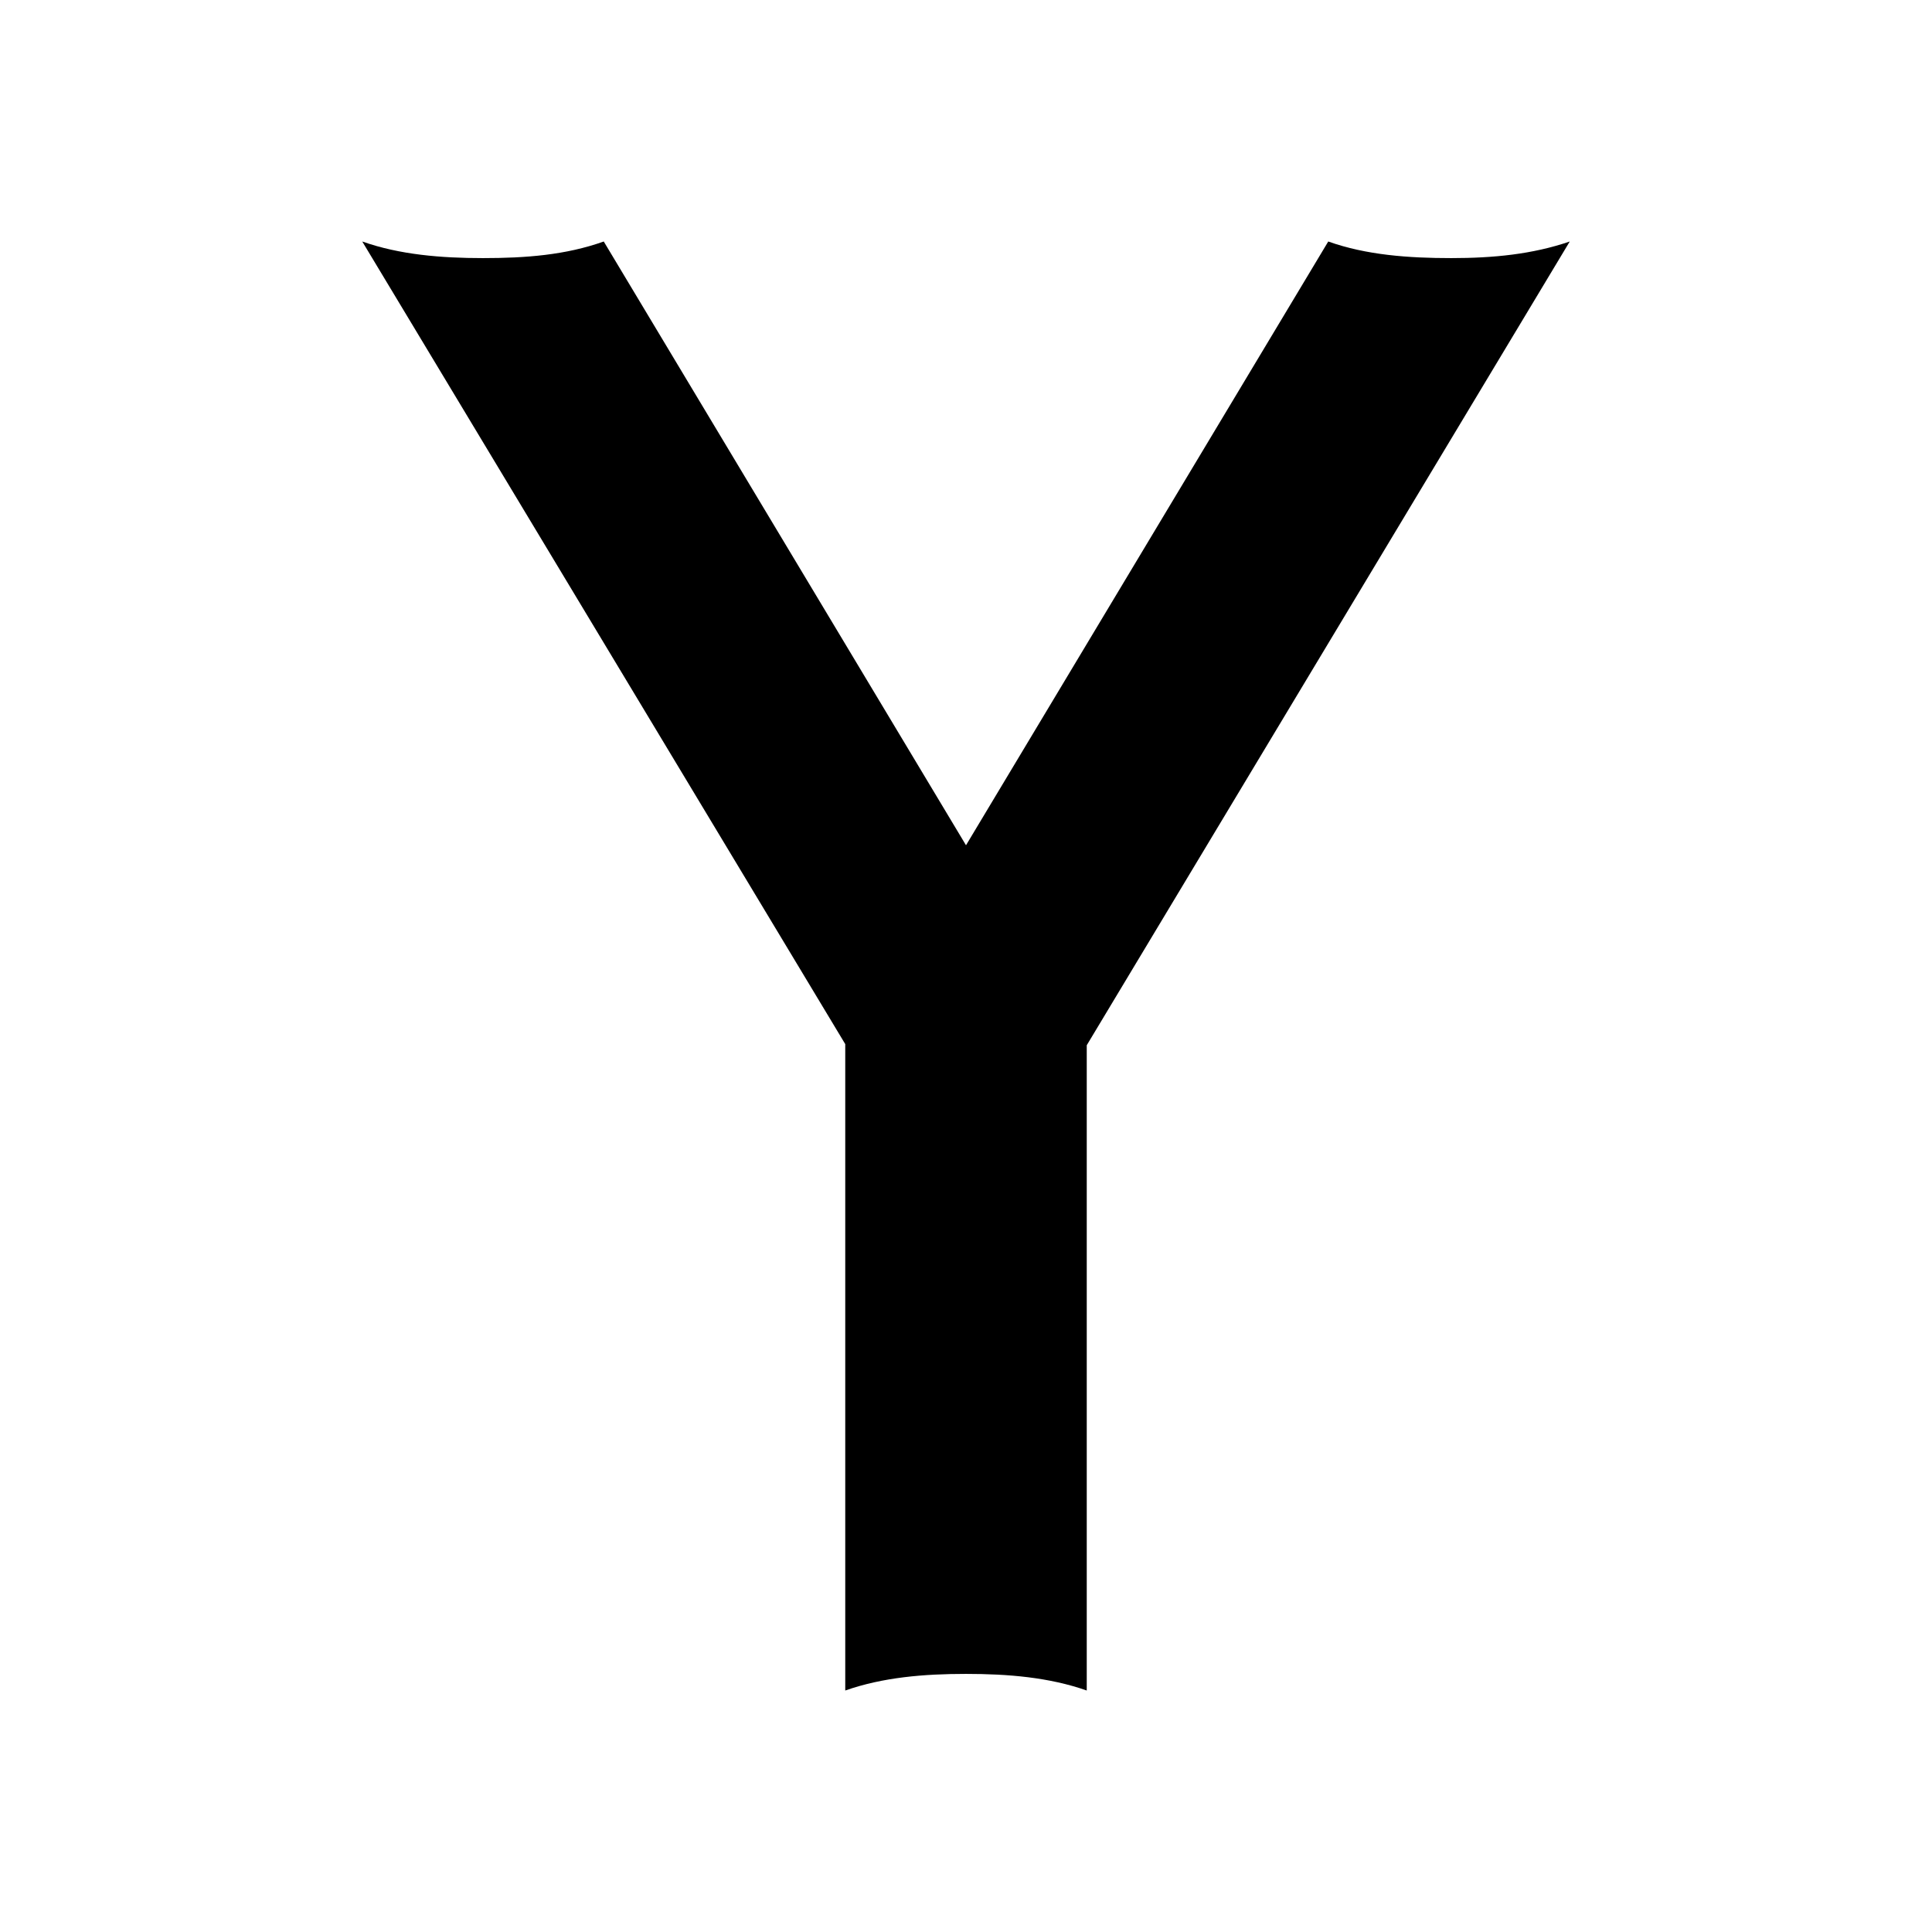 <svg class="icon" xmlns="http://www.w3.org/2000/svg" width="512" height="512"><path d="M384.6 68.4c-11.3 0-22.5-.8-32.6-4.4l-96 160-96-160c-10.1 3.6-20.7 4.4-32 4.4-11.1 0-22.1-.9-32-4.4l128 212.7V448c10-3.5 20.8-4.4 32-4.4s22 .9 32 4.4V277L416 64c-9.9 3.4-20.3 4.4-31.4 4.4z"/></svg>